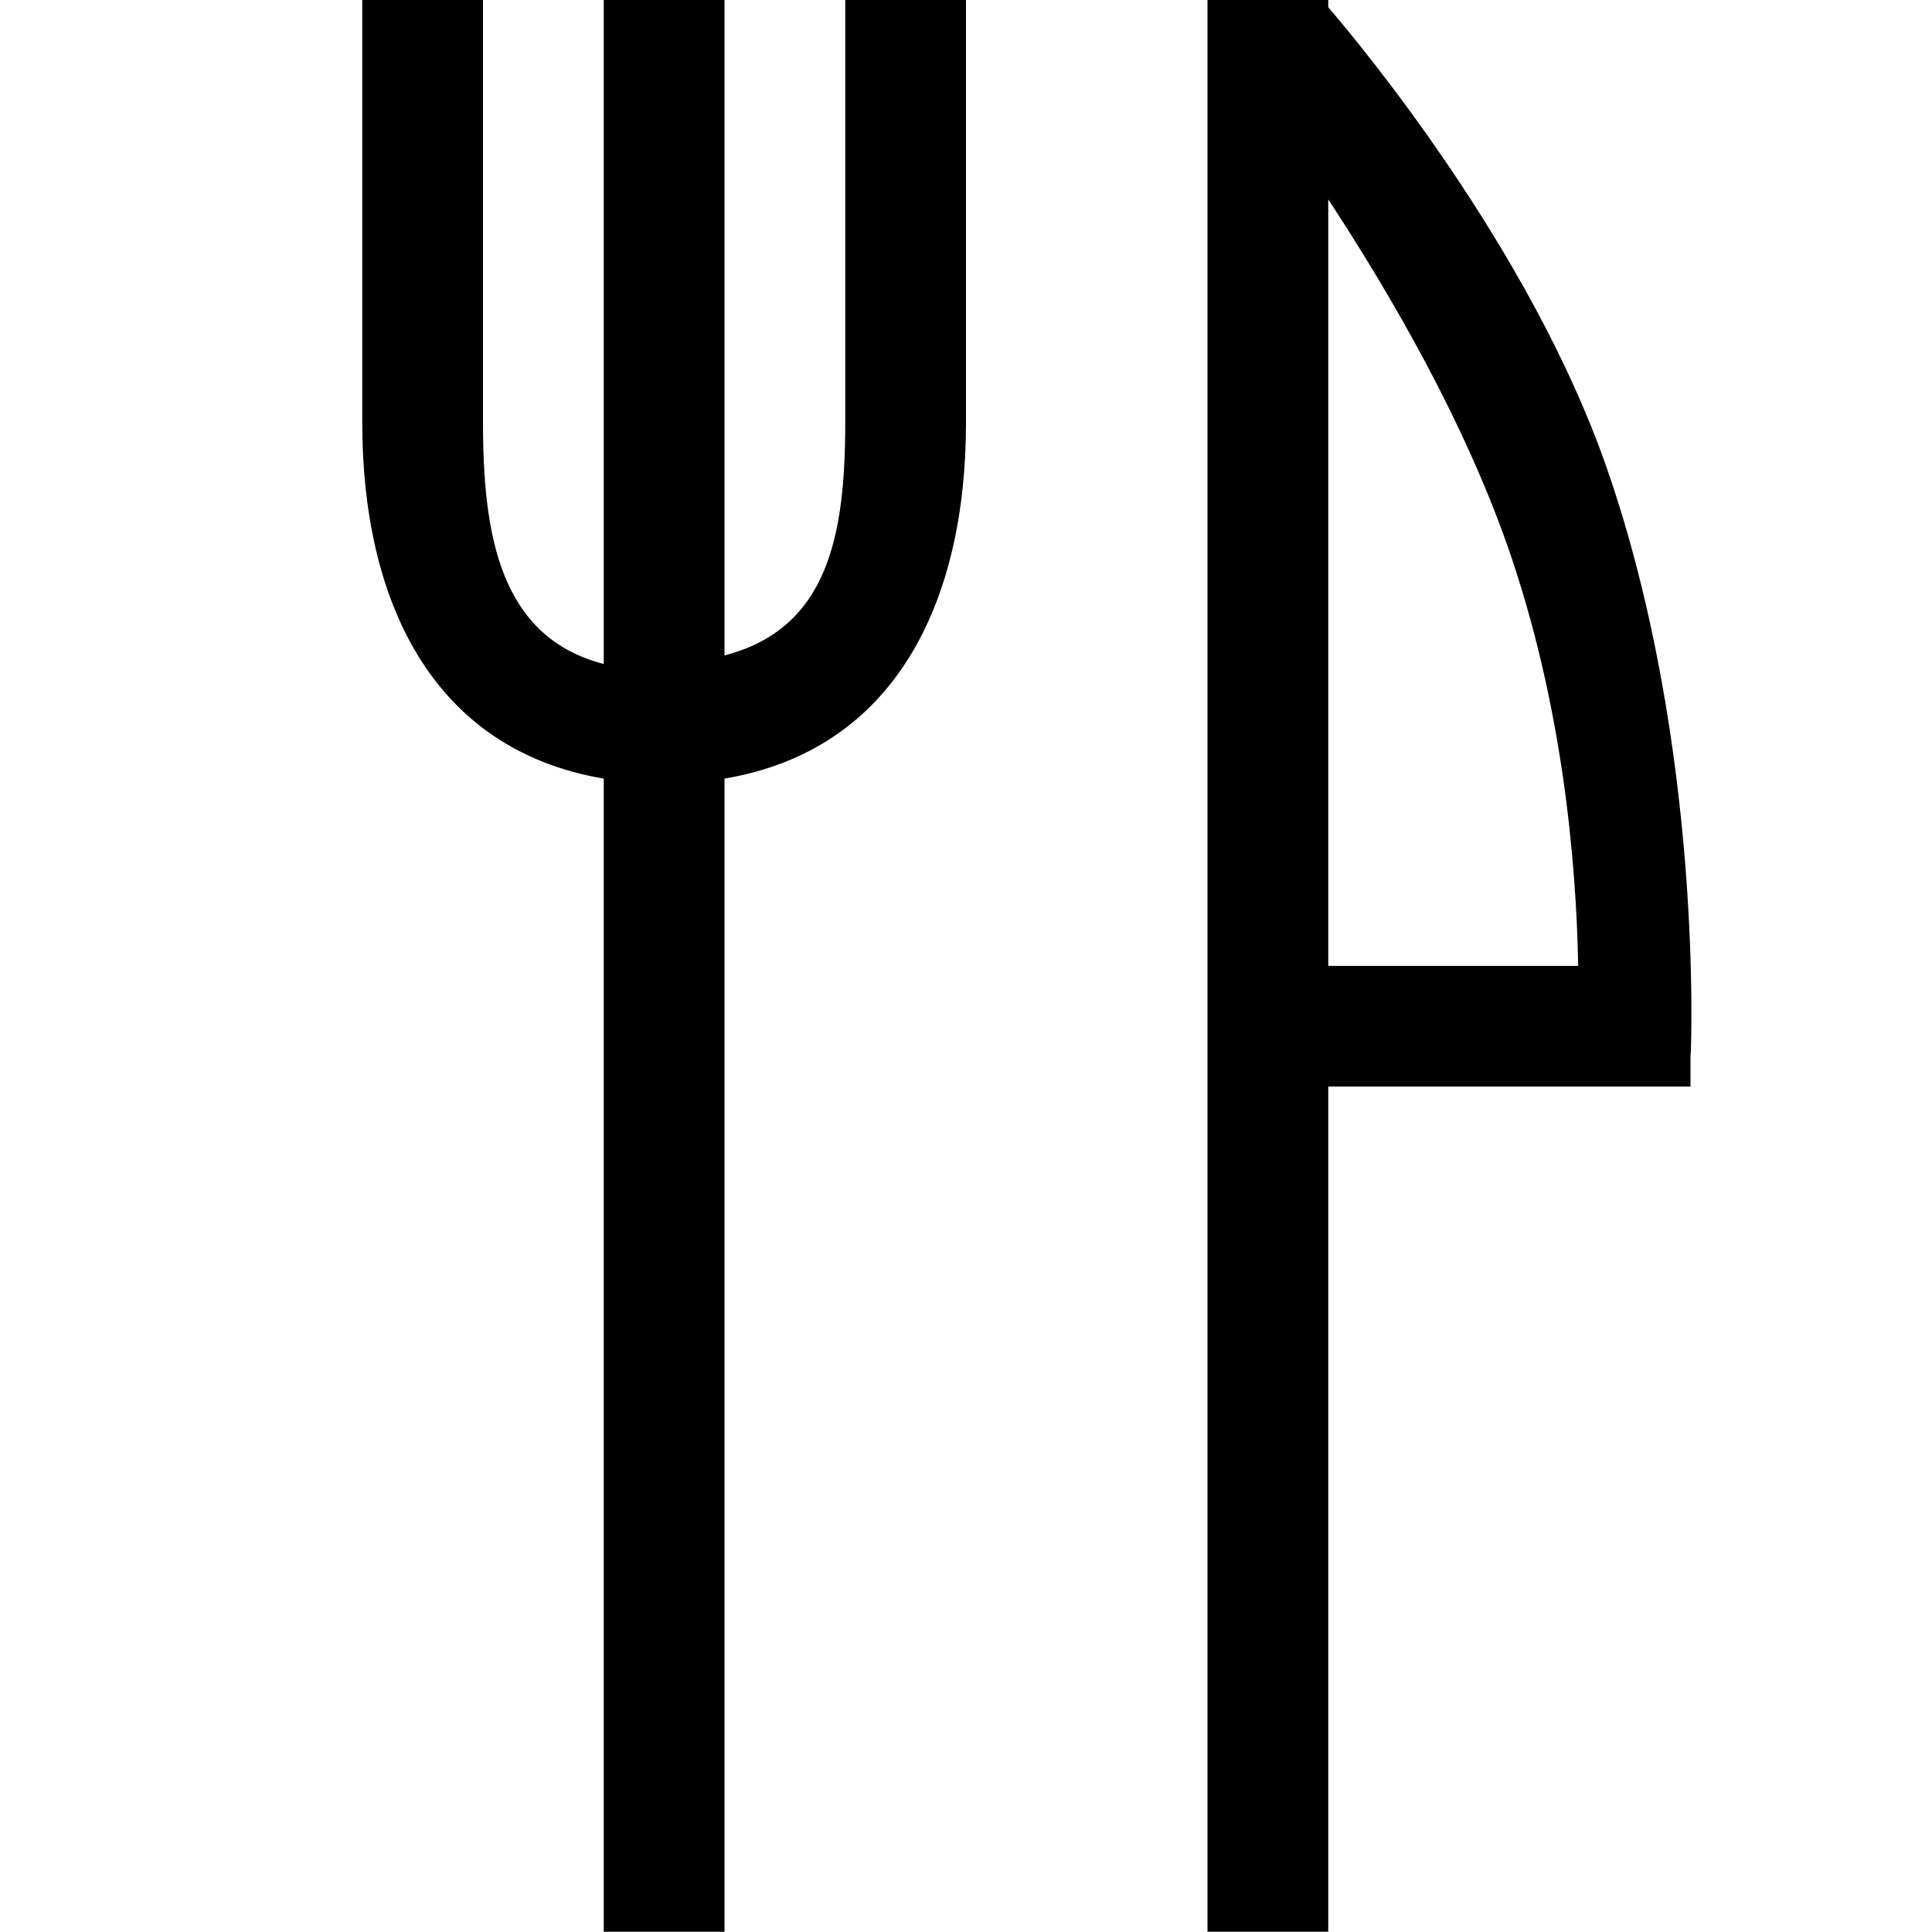 <?xml version="1.0" encoding="iso-8859-1"?>
<!-- Generator: Adobe Illustrator 16.0.0, SVG Export Plug-In . SVG Version: 6.00 Build 0)  -->
<!DOCTYPE svg PUBLIC "-//W3C//DTD SVG 1.1//EN" "http://www.w3.org/Graphics/SVG/1.1/DTD/svg11.dtd">
<svg version="1.1" xmlns="http://www.w3.org/2000/svg" xmlns:xlink="http://www.w3.org/1999/xlink" x="0px" y="0px" width="16px"
	 height="16px" viewBox="0 0 16 16" style="enable-background:new 0 0 16 16;" xml:space="preserve">
<g id="_x31_2-kitchen_-_fork_knife" style="enable-background:new    ;">
	<path d="M7,0.498v3c0,0.931-0.139,1.707-1,1.93v-5.43L5,0v5.499c-0.861-0.223-1-1.07-1-2.001v-3C4,0.324,4,0,4,0H3v0.498v3
		c0,1.486,0.583,2.711,2,2.95v9.55h1v-9.55c1.417-0.239,2-1.464,2-2.95v-3V0H7V0.498z M13.303,3.865
		C12.67,2.054,11.262,0.365,11,0.06v-0.062h-1v0.266H9.998L10,0.268v7.731v0.999v7h1v-7h3V8.733l0.002-0.001
		C14.002,8.732,14.117,6.201,13.303,3.865z M11,7.999V1.651c0.52,0.792,1.121,1.831,1.488,2.88c0.453,1.3,0.566,2.606,0.582,3.468
		H11z"/>
</g>
<g id="Layer_1">
</g>
</svg>
